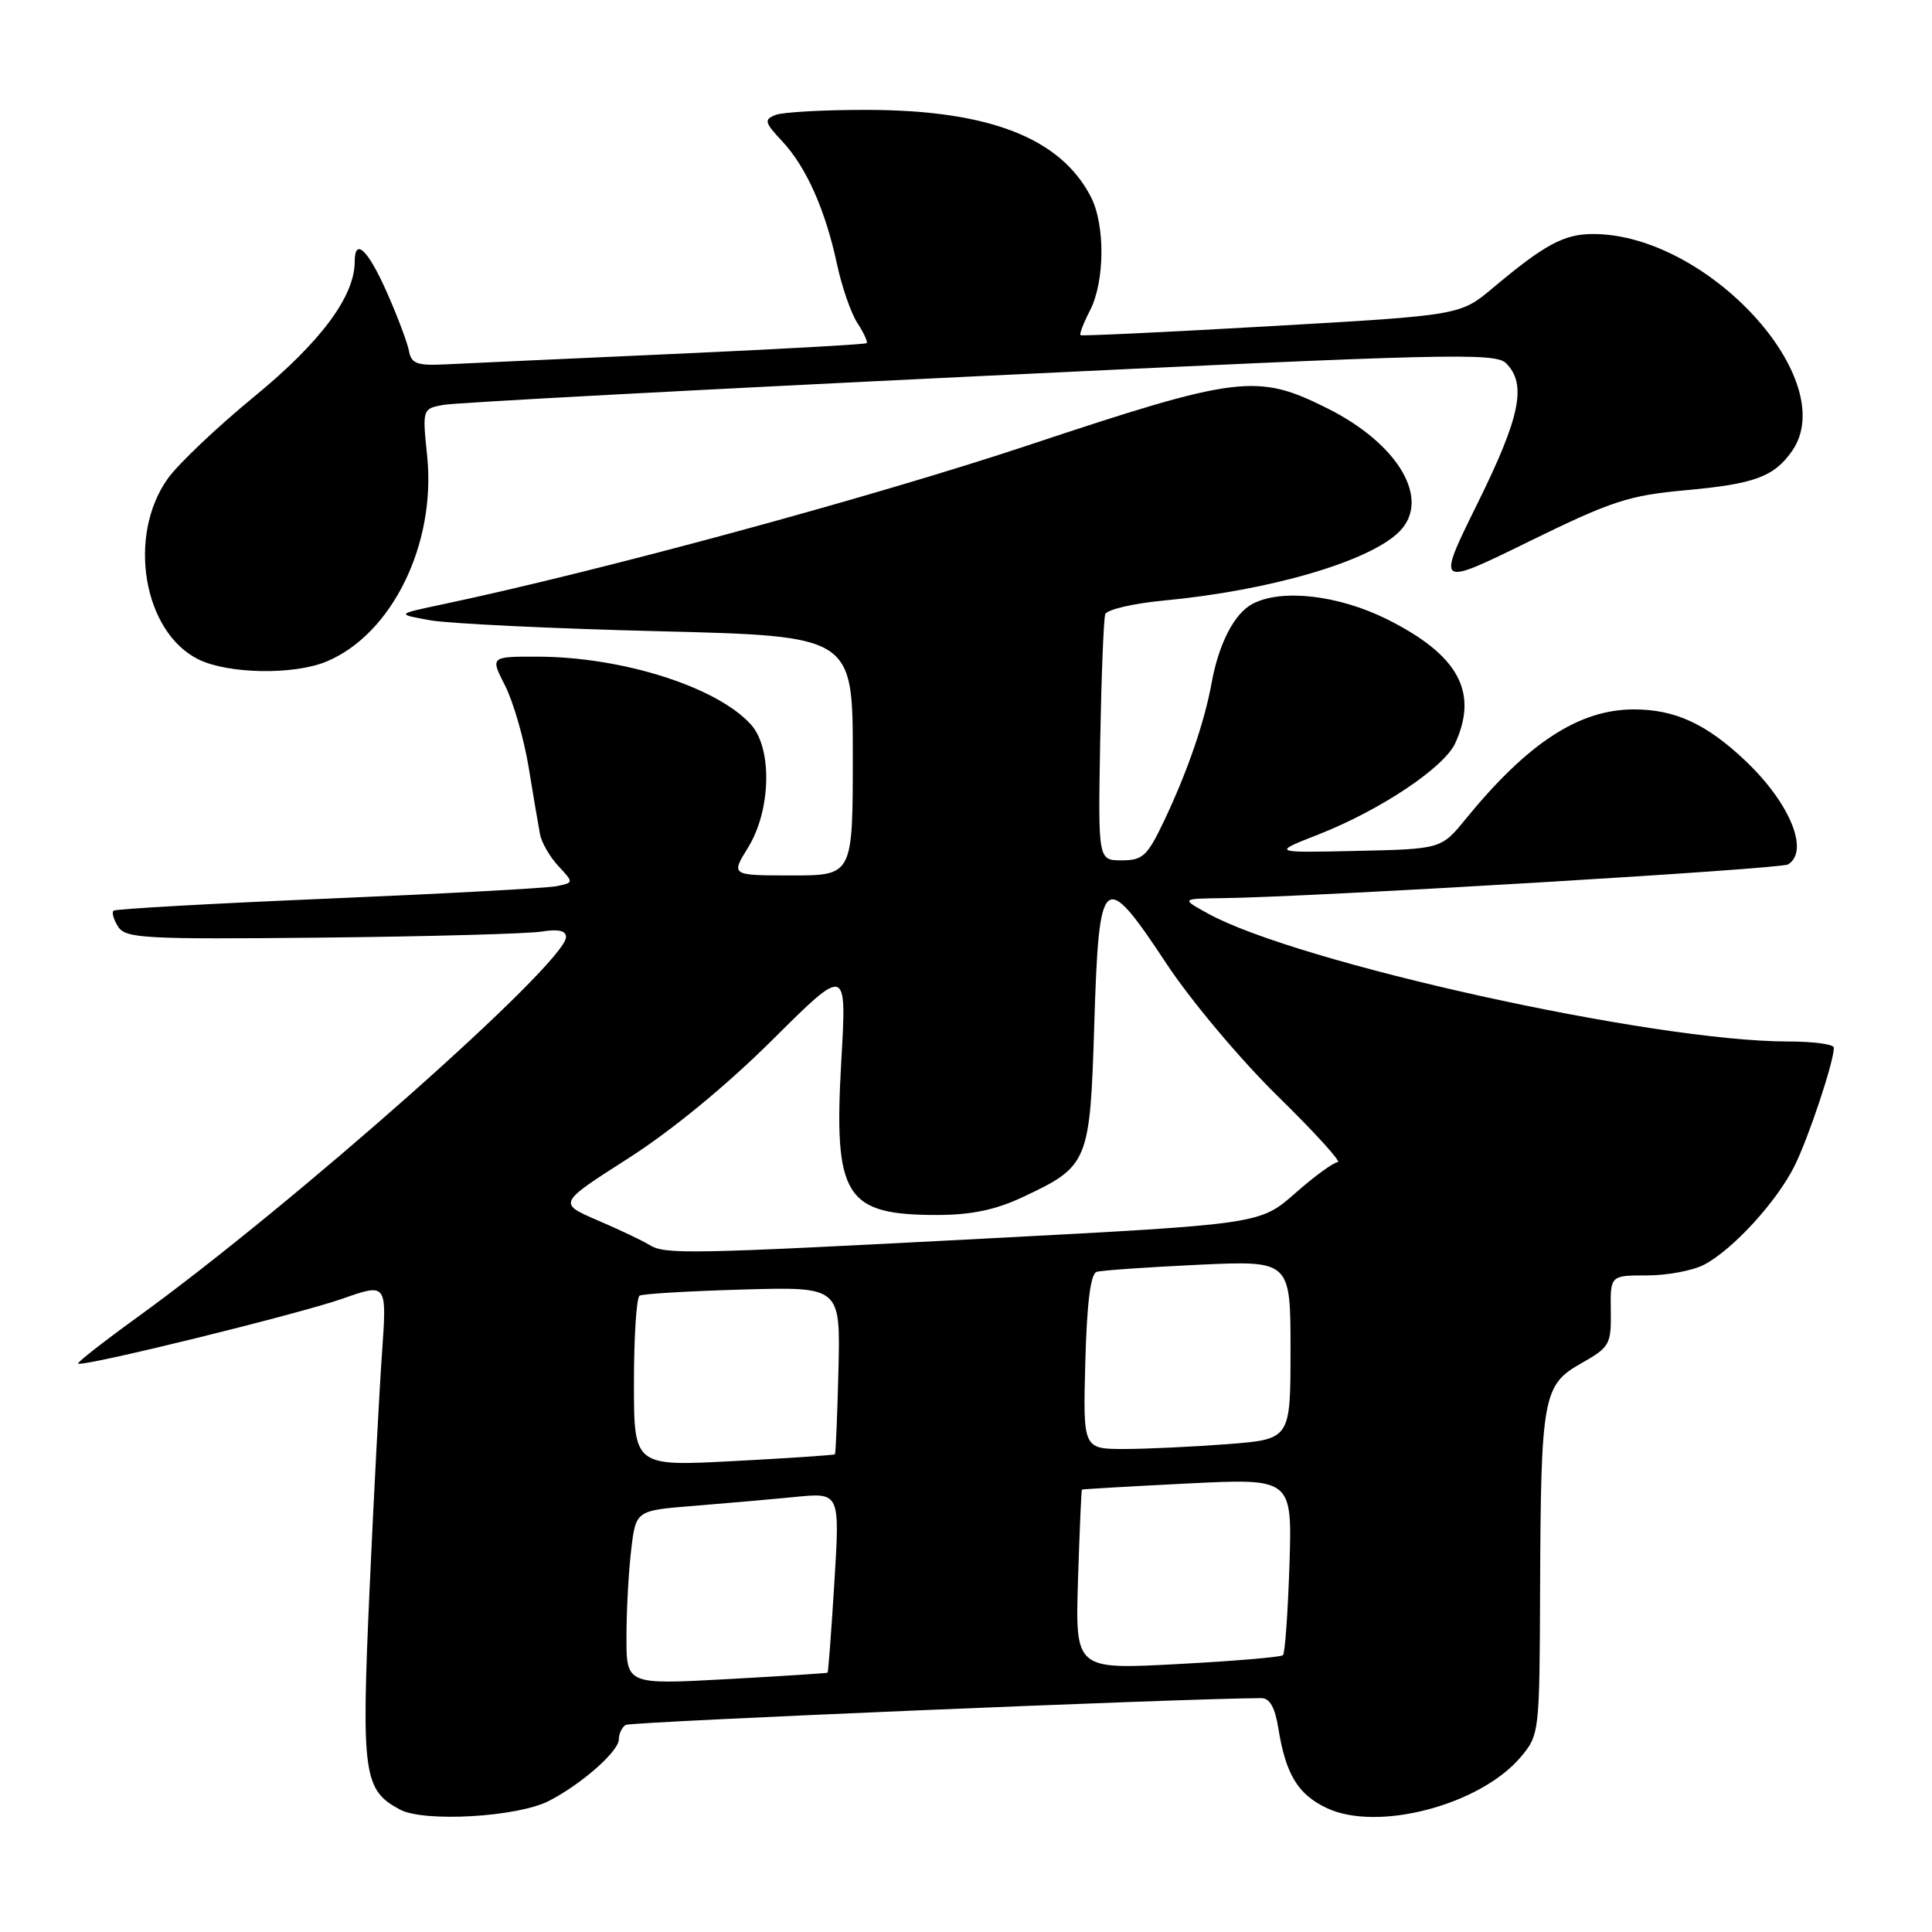 <?xml version="1.0" encoding="UTF-8" standalone="no"?>
<!DOCTYPE svg PUBLIC "-//W3C//DTD SVG 1.1//EN" "http://www.w3.org/Graphics/SVG/1.1/DTD/svg11.dtd" >
<svg xmlns="http://www.w3.org/2000/svg" xmlns:xlink="http://www.w3.org/1999/xlink" version="1.1" viewBox="0 0 256 256">
 <g >
 <path fill="currentColor"
d=" M 72.76 238.62 C 77.08 236.39 82.00 232.05 82.00 230.47 C 82.00 229.73 82.41 228.87 82.90 228.56 C 83.58 228.14 157.13 225.04 167.12 225.01 C 168.24 225.00 168.94 226.23 169.38 228.97 C 170.36 235.10 171.97 237.76 175.79 239.57 C 182.52 242.77 196.14 239.18 201.51 232.81 C 203.97 229.88 204.00 229.60 204.07 210.67 C 204.17 185.03 204.45 183.51 209.50 180.66 C 213.30 178.51 213.50 178.16 213.44 173.70 C 213.37 169.00 213.37 169.00 218.24 169.00 C 220.91 169.00 224.31 168.36 225.80 167.58 C 229.60 165.59 235.43 159.23 237.78 154.50 C 239.64 150.78 243.00 140.68 243.00 138.82 C 243.00 138.37 240.25 138.00 236.88 138.00 C 219.02 138.00 171.92 127.60 160.00 121.02 C 156.50 119.08 156.50 119.08 162.00 119.01 C 173.94 118.86 235.93 115.16 236.93 114.54 C 239.79 112.78 237.18 106.42 231.33 100.86 C 226.14 95.93 221.97 94.00 216.51 94.00 C 209.25 94.00 202.47 98.41 194.23 108.50 C 190.97 112.50 190.97 112.50 179.73 112.75 C 168.50 113.00 168.50 113.00 174.78 110.54 C 182.93 107.33 191.36 101.70 192.83 98.47 C 195.93 91.68 193.22 86.77 183.82 82.07 C 177.36 78.84 169.78 77.98 165.94 80.03 C 163.54 81.31 161.49 85.30 160.55 90.47 C 159.60 95.68 157.38 102.15 154.28 108.70 C 152.03 113.44 151.43 114.00 148.63 114.00 C 145.50 114.00 145.50 114.00 145.78 98.25 C 145.94 89.59 146.24 82.00 146.45 81.39 C 146.66 80.78 150.13 79.96 154.17 79.58 C 168.27 78.25 181.46 74.40 185.41 70.45 C 189.65 66.21 185.35 58.83 175.85 54.09 C 166.56 49.44 164.04 49.75 136.15 59.03 C 115.49 65.90 79.48 75.68 58.50 80.11 C 52.50 81.38 52.50 81.38 57.00 82.19 C 59.48 82.63 73.09 83.29 87.25 83.64 C 113.00 84.28 113.00 84.28 113.00 100.14 C 113.00 116.00 113.00 116.00 104.92 116.00 C 96.84 116.00 96.84 116.00 99.12 112.31 C 102.17 107.38 102.36 99.16 99.50 96.00 C 95.00 91.02 82.49 87.04 71.23 87.01 C 64.96 87.00 64.96 87.00 66.93 90.86 C 68.01 92.99 69.41 97.82 70.04 101.61 C 70.66 105.40 71.34 109.41 71.55 110.52 C 71.75 111.63 72.85 113.53 73.98 114.75 C 76.03 116.95 76.03 116.95 73.77 117.42 C 72.52 117.68 58.90 118.42 43.50 119.07 C 28.10 119.72 15.29 120.44 15.04 120.67 C 14.78 120.91 15.06 121.86 15.66 122.80 C 16.64 124.34 19.17 124.48 42.62 124.24 C 56.85 124.09 69.96 123.73 71.75 123.44 C 73.96 123.08 75.00 123.31 75.00 124.16 C 75.00 127.56 38.95 159.54 18.10 174.61 C 13.69 177.80 10.20 180.54 10.35 180.68 C 10.85 181.19 39.44 174.16 45.39 172.08 C 51.27 170.01 51.27 170.01 50.62 179.26 C 50.26 184.34 49.51 198.55 48.96 210.82 C 47.87 235.11 48.16 237.20 53.00 239.78 C 56.21 241.49 68.62 240.77 72.76 238.62 Z  M 43.28 87.65 C 51.96 84.02 57.80 72.08 56.60 60.41 C 55.96 54.19 55.97 54.17 58.73 53.65 C 60.25 53.36 92.21 51.65 129.74 49.84 C 191.74 46.86 198.13 46.70 199.56 48.13 C 202.33 50.90 201.46 55.20 195.80 66.66 C 190.31 77.78 190.31 77.78 202.60 71.75 C 213.54 66.39 215.83 65.64 223.34 64.96 C 232.48 64.13 235.06 63.18 237.45 59.77 C 244.03 50.38 226.24 30.98 211.07 31.01 C 207.24 31.01 204.67 32.40 197.83 38.14 C 193.50 41.78 193.50 41.78 168.50 43.21 C 154.75 44.00 143.35 44.54 143.18 44.41 C 143.00 44.29 143.56 42.82 144.43 41.14 C 146.40 37.32 146.46 29.78 144.54 26.07 C 140.51 18.28 131.08 14.61 115.00 14.56 C 109.22 14.55 103.72 14.85 102.76 15.23 C 101.21 15.85 101.30 16.21 103.64 18.71 C 106.83 22.12 109.36 27.79 110.91 35.02 C 111.55 38.02 112.77 41.53 113.62 42.82 C 114.47 44.12 115.01 45.31 114.83 45.47 C 114.65 45.63 103.03 46.28 89.00 46.91 C 74.97 47.54 61.49 48.16 59.03 48.28 C 55.25 48.47 54.50 48.19 54.19 46.50 C 53.98 45.40 52.67 41.91 51.27 38.75 C 48.76 33.08 47.00 31.40 47.00 34.68 C 47.00 39.26 42.49 45.32 33.77 52.48 C 28.81 56.55 23.62 61.47 22.23 63.42 C 16.82 71.01 18.99 83.77 26.29 87.37 C 30.24 89.32 38.96 89.46 43.28 87.65 Z  M 83.01 216.86 C 83.01 213.36 83.30 208.17 83.64 205.32 C 84.26 200.15 84.26 200.15 91.88 199.54 C 96.07 199.20 102.15 198.67 105.39 198.35 C 111.29 197.77 111.29 197.77 110.56 209.64 C 110.16 216.16 109.75 221.56 109.66 221.64 C 109.57 221.71 103.54 222.10 96.25 222.50 C 83.00 223.22 83.00 223.22 83.01 216.86 Z  M 142.84 209.36 C 143.05 202.84 143.28 197.45 143.36 197.38 C 143.43 197.32 149.74 196.95 157.36 196.57 C 171.22 195.88 171.22 195.88 170.86 207.36 C 170.65 213.68 170.27 219.06 170.00 219.32 C 169.72 219.58 163.42 220.11 155.99 220.50 C 142.48 221.22 142.48 221.22 142.84 209.36 Z  M 84.00 183.21 C 84.00 177.11 84.34 171.92 84.75 171.68 C 85.16 171.44 91.32 171.07 98.43 170.87 C 111.36 170.50 111.36 170.50 111.10 181.50 C 110.95 187.55 110.74 192.59 110.63 192.70 C 110.52 192.81 104.48 193.22 97.21 193.60 C 84.00 194.30 84.00 194.30 84.00 183.21 Z  M 143.81 180.45 C 144.02 172.63 144.51 168.77 145.31 168.53 C 145.97 168.33 152.01 167.91 158.75 167.59 C 171.00 167.02 171.00 167.02 171.00 178.86 C 171.00 190.70 171.00 190.70 162.75 191.35 C 158.21 191.70 152.03 191.99 149.00 192.00 C 143.50 192.00 143.50 192.00 143.81 180.45 Z  M 86.00 164.93 C 85.17 164.41 82.12 162.96 79.21 161.71 C 73.93 159.44 73.93 159.44 83.21 153.51 C 88.96 149.84 96.25 143.85 102.35 137.79 C 112.20 127.99 112.20 127.99 111.48 140.50 C 110.44 158.62 111.93 161.01 124.30 160.99 C 128.71 160.98 131.95 160.30 135.50 158.63 C 144.25 154.52 144.43 154.09 145.00 135.66 C 145.62 115.51 146.20 115.04 154.57 127.70 C 157.79 132.58 164.36 140.40 169.31 145.25 C 174.22 150.06 177.80 154.00 177.26 154.00 C 176.72 154.00 174.19 155.84 171.63 158.10 C 166.97 162.20 166.97 162.20 131.24 164.08 C 90.84 166.20 88.09 166.25 86.00 164.93 Z "/>
</g>
</svg>